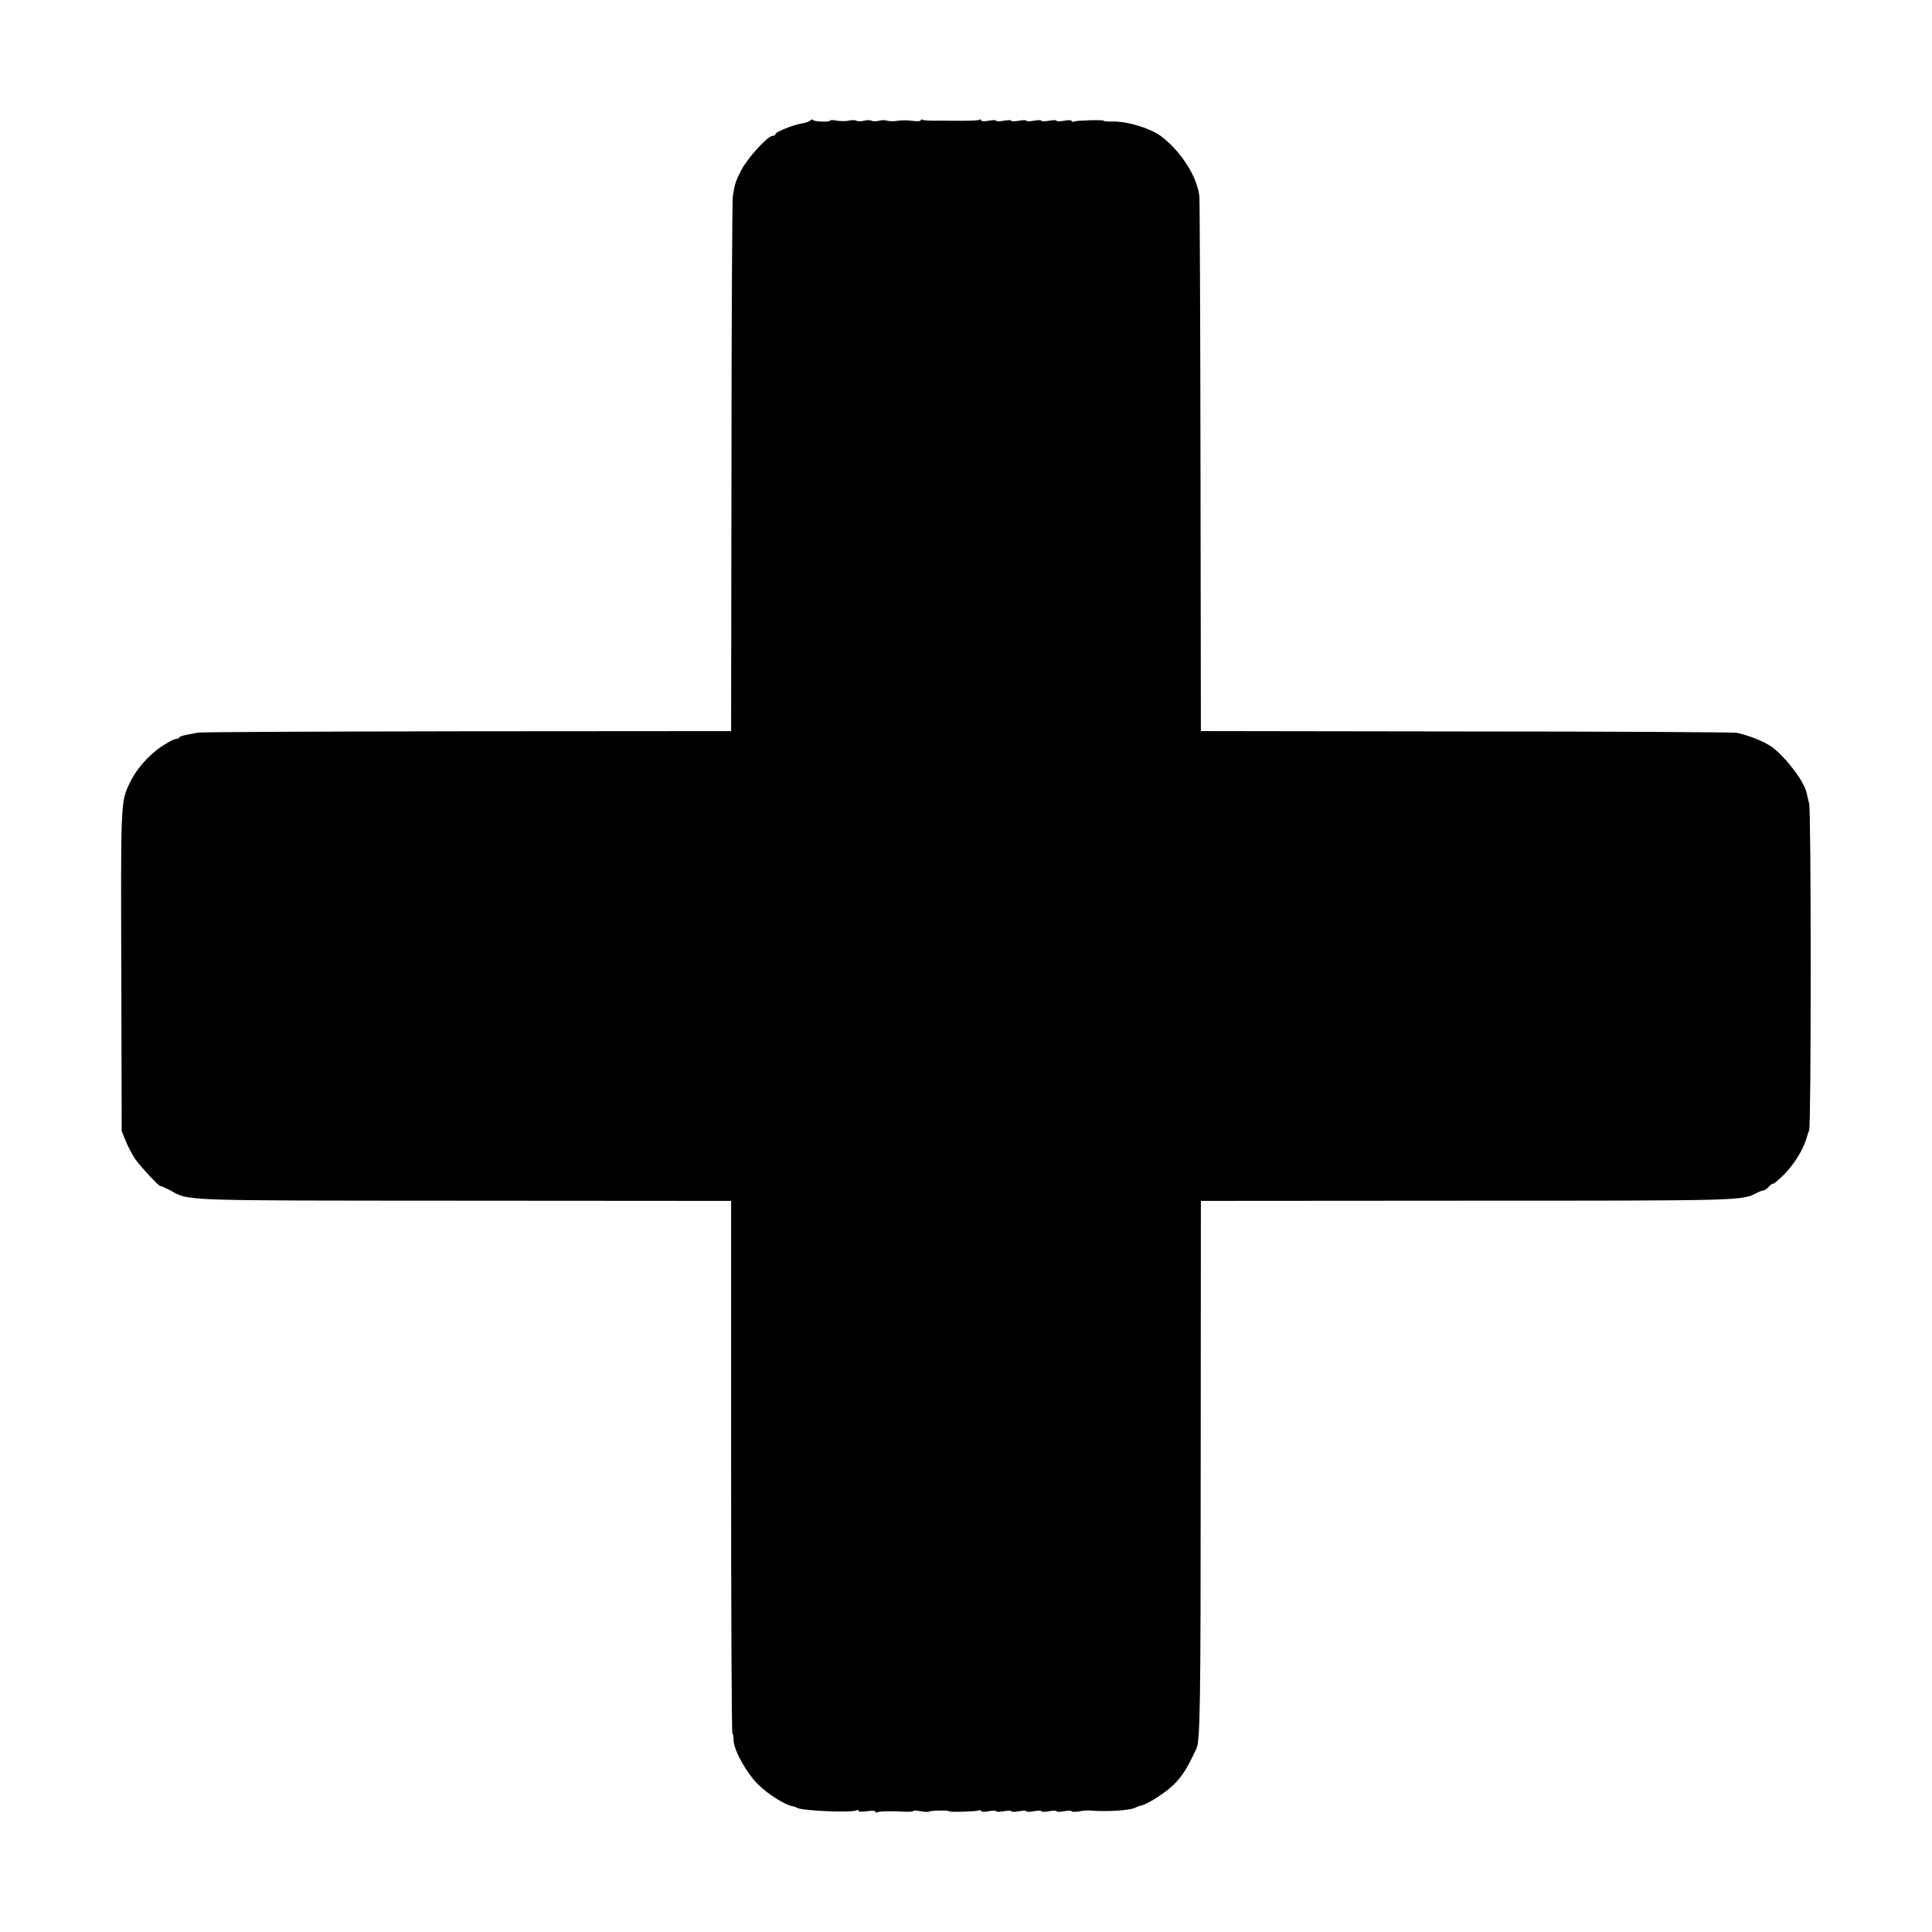 <?xml version="1.0" standalone="no"?>
<!DOCTYPE svg PUBLIC "-//W3C//DTD SVG 20010904//EN"
 "http://www.w3.org/TR/2001/REC-SVG-20010904/DTD/svg10.dtd">
<svg version="1.0" xmlns="http://www.w3.org/2000/svg"
 width="1024pt" height="1024pt" viewBox="0 0 1024 1024"
 preserveAspectRatio="xMidYMid meet">
<g transform="translate(0,1024) scale(0.1,-0.1)"
fill="#000000" stroke="none">
<path d="M4296 9602 c-3 -5 -23 -12 -44 -16 -48 -7 -142 -46 -142 -57 0 -5 -7
-9 -15 -9 -26 0 -134 -119 -166 -182 -31 -60 -34 -71 -45 -138 -3 -19 -7 -665
-7 -1435 l-2 -1400 -1400 -1 c-770 -1 -1411 -4 -1425 -7 -14 -3 -42 -8 -63
-12 -20 -4 -37 -10 -37 -14 0 -4 -9 -7 -20 -8 -12 -1 -50 -23 -86 -48 -66 -48
-127 -120 -159 -190 -45 -96 -45 -106 -42 -995 l2 -845 22 -54 c12 -30 35 -72
50 -95 26 -37 133 -152 133 -142 0 2 21 -7 48 -21 111 -59 19 -56 1562 -57
l1415 -1 0 -1412 c0 -777 3 -1413 7 -1413 4 0 6 -13 6 -30 -2 -51 69 -179 133
-241 53 -51 142 -107 179 -112 8 -2 20 -5 25 -9 26 -16 293 -27 316 -13 5 4 9
2 9 -3 0 -5 20 -6 45 -2 25 4 45 3 45 -2 0 -5 4 -7 8 -4 10 6 70 8 140 4 28
-2 52 0 52 3 0 4 18 3 40 -1 22 -4 42 -5 44 -2 7 6 106 8 106 2 0 -6 140 -2
157 4 7 3 13 2 13 -3 0 -5 18 -5 40 -1 22 4 40 4 40 0 0 -4 18 -4 40 0 22 4
40 4 40 0 0 -4 18 -4 40 0 22 4 40 4 40 0 0 -4 18 -4 40 0 22 4 40 4 40 0 0
-4 18 -4 40 0 22 4 40 4 40 0 0 -4 18 -4 40 0 22 4 40 4 40 0 0 -4 17 -4 38
-1 20 4 46 6 57 5 82 -8 216 0 243 15 9 5 20 9 25 10 31 3 131 66 177 111 48
48 69 81 121 191 20 43 23 211 23 1509 l1 1395 1405 1 c1458 0 1463 0 1539 40
14 8 31 14 37 14 6 0 19 9 29 20 10 11 20 18 23 16 2 -3 30 21 62 53 52 54 98
129 116 191 4 14 10 32 13 40 11 32 11 1684 0 1730 -6 25 -12 50 -13 55 -10
57 -101 180 -179 242 -36 28 -122 64 -192 79 -16 3 -662 7 -1435 7 l-1405 2
-2 1400 c-1 770 -4 1416 -6 1435 -12 103 -94 233 -199 315 -54 43 -180 82
-260 81 -27 -1 -48 1 -48 4 0 6 -140 2 -157 -4 -7 -3 -13 -2 -13 3 0 5 -18 5
-40 1 -22 -4 -40 -4 -40 0 0 4 -18 4 -40 0 -22 -4 -40 -4 -40 0 0 4 -18 4 -40
0 -22 -4 -40 -4 -40 0 0 4 -18 4 -40 0 -22 -4 -40 -4 -40 0 0 4 -18 4 -40 0
-22 -4 -40 -4 -40 0 0 4 -18 4 -40 0 -23 -4 -40 -3 -40 2 0 5 -4 7 -10 3 -8
-5 -59 -6 -165 -5 -11 1 -44 0 -73 0 -29 0 -57 2 -62 5 -6 3 -10 2 -10 -3 0
-5 -19 -6 -42 -3 -24 4 -59 4 -79 1 -20 -4 -44 -3 -55 0 -10 4 -31 4 -45 0
-15 -4 -32 -4 -39 0 -7 4 -25 4 -40 0 -15 -4 -33 -4 -40 0 -7 4 -24 4 -39 1
-14 -4 -43 -4 -63 -1 -21 4 -38 5 -38 1 0 -9 -84 -7 -91 3 -4 4 -9 4 -13 -2z"/>
</g>
</svg>
